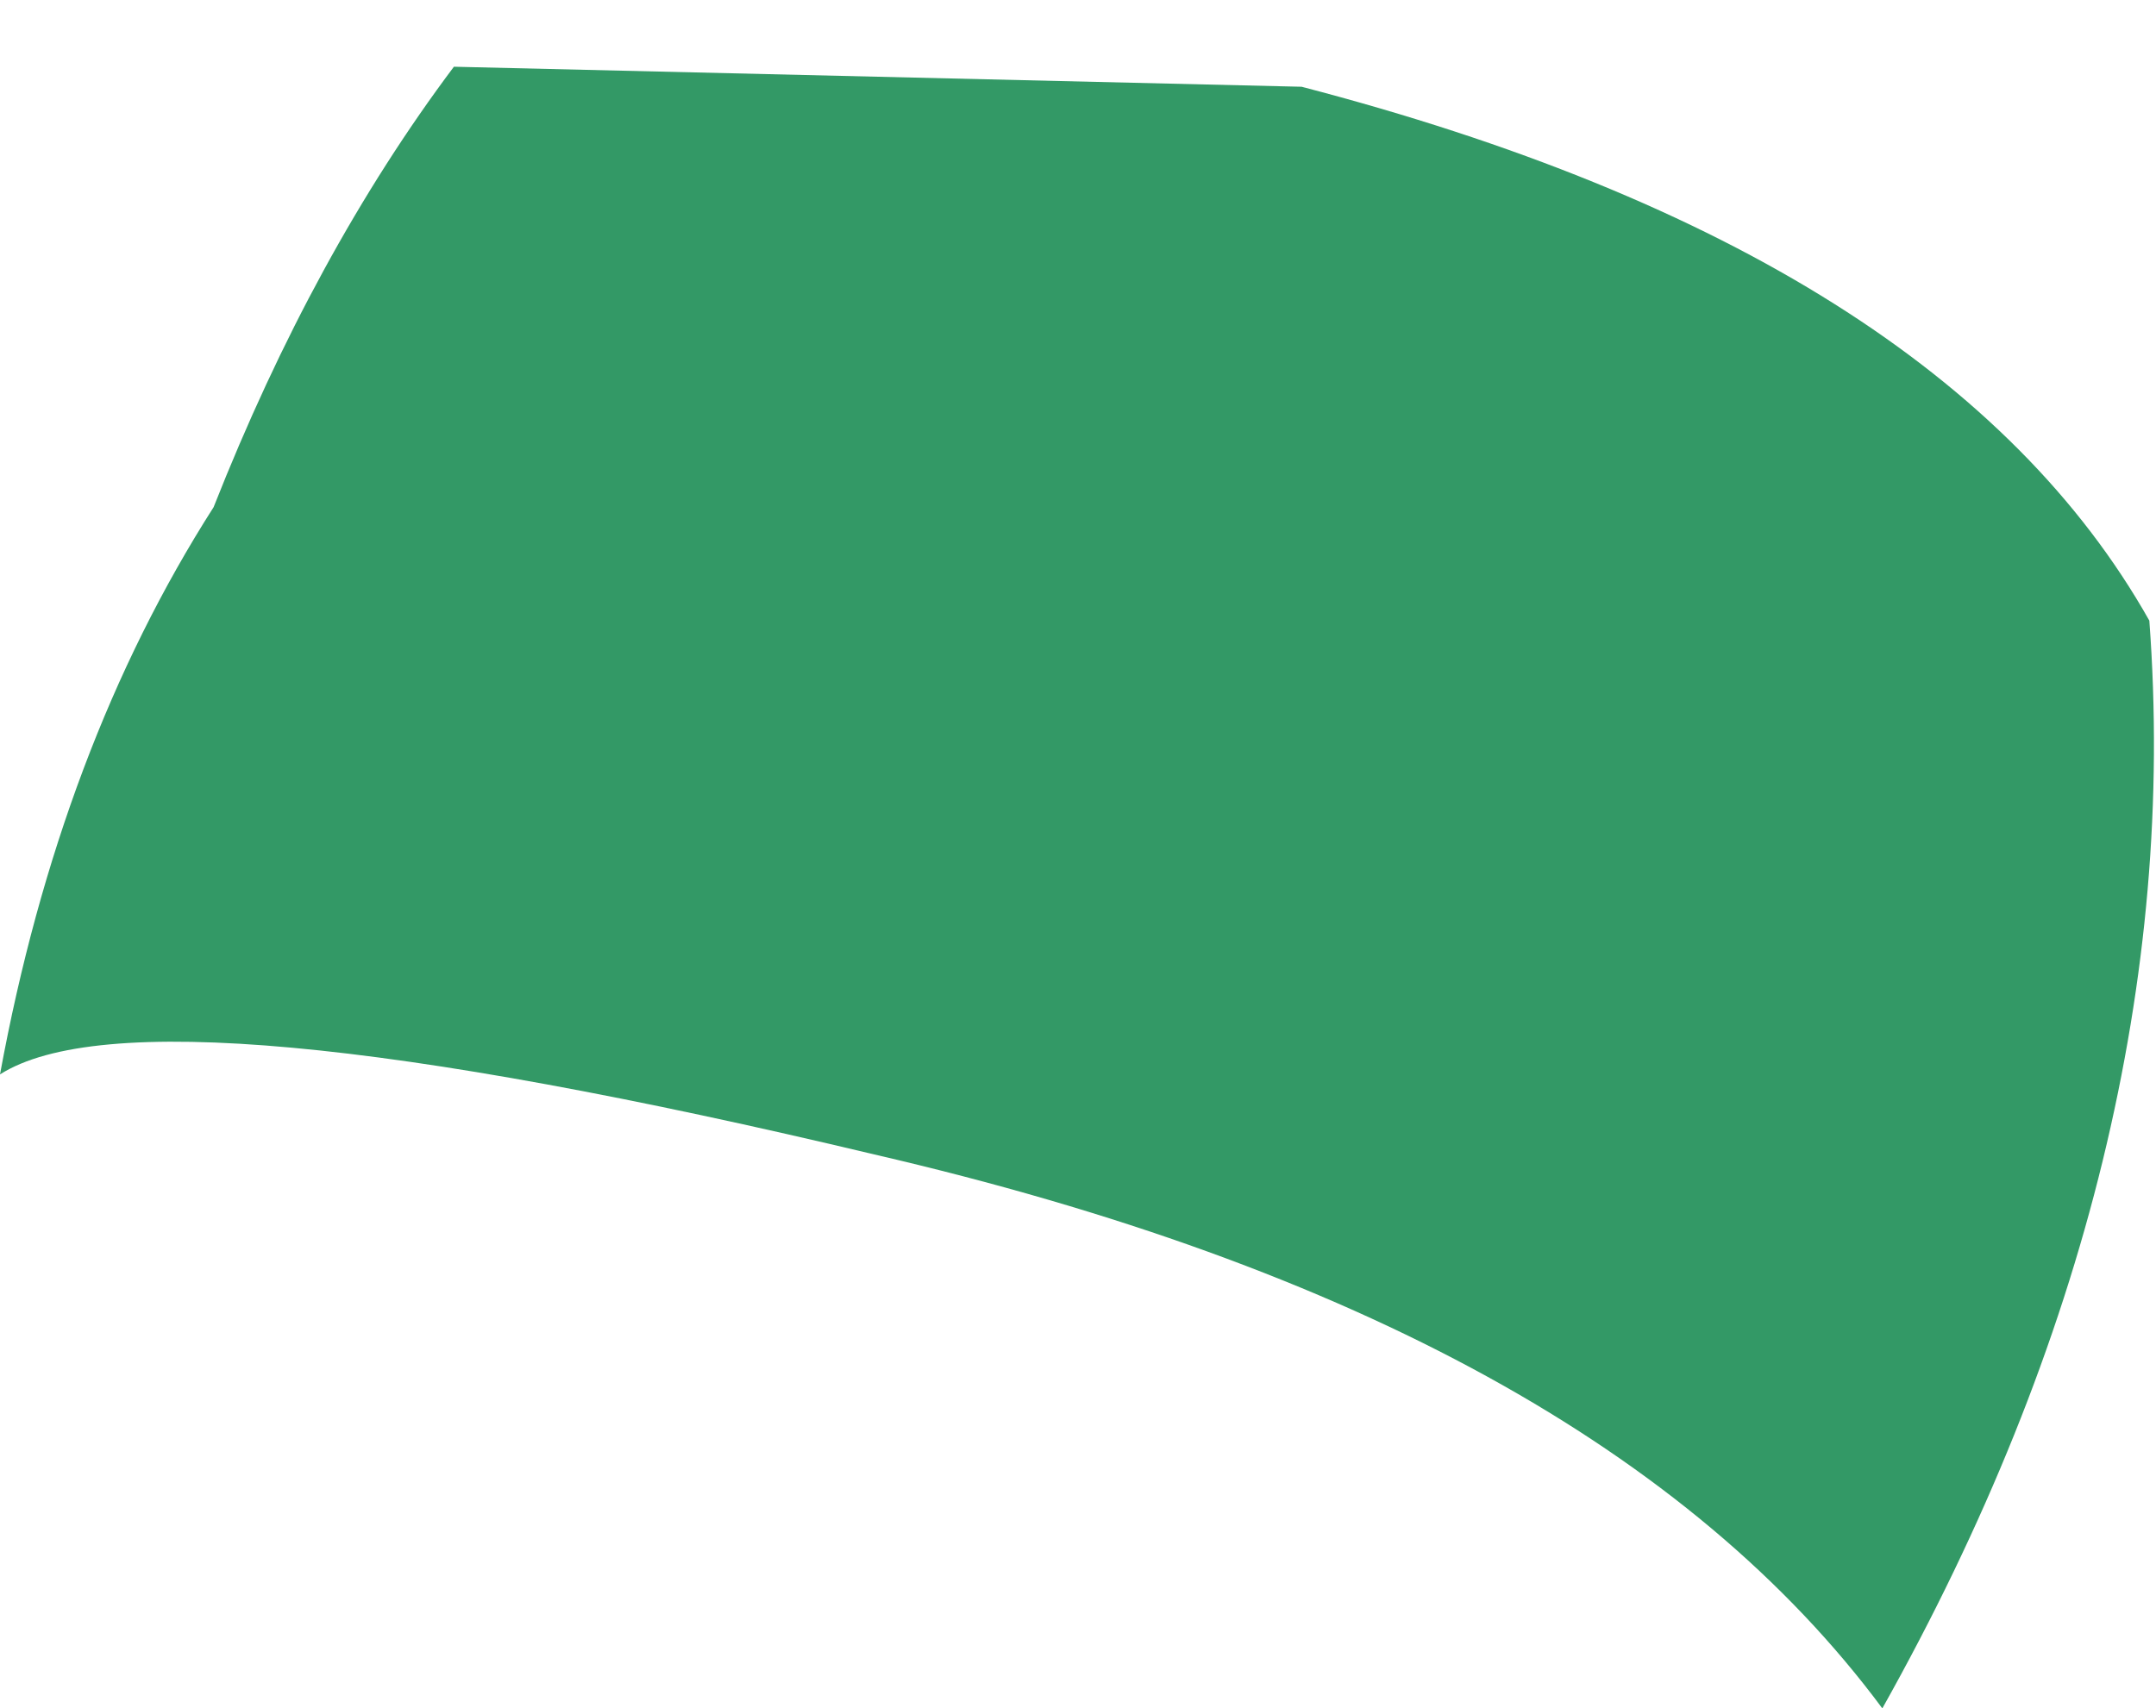 <?xml version="1.0" encoding="UTF-8" standalone="no"?>
<svg xmlns:xlink="http://www.w3.org/1999/xlink" height="12.8px" width="16.15px" xmlns="http://www.w3.org/2000/svg">
  <g transform="matrix(1.0, 0.0, 0.0, 1.0, 8.05, 6.4)">
    <path d="M-4.65 -5.9 L1.7 -5.75 Q6.5 -4.5 8.05 -1.75 8.2 0.25 7.7 2.3 7.2 4.35 6.05 6.4 3.9 3.5 -1.5 2.25 -6.95 0.95 -8.05 1.65 -7.6 -0.8 -6.45 -2.6 -5.7 -4.5 -4.65 -5.9" fill="#339966" fill-rule="evenodd" stroke="none"/>
  </g>
</svg>

